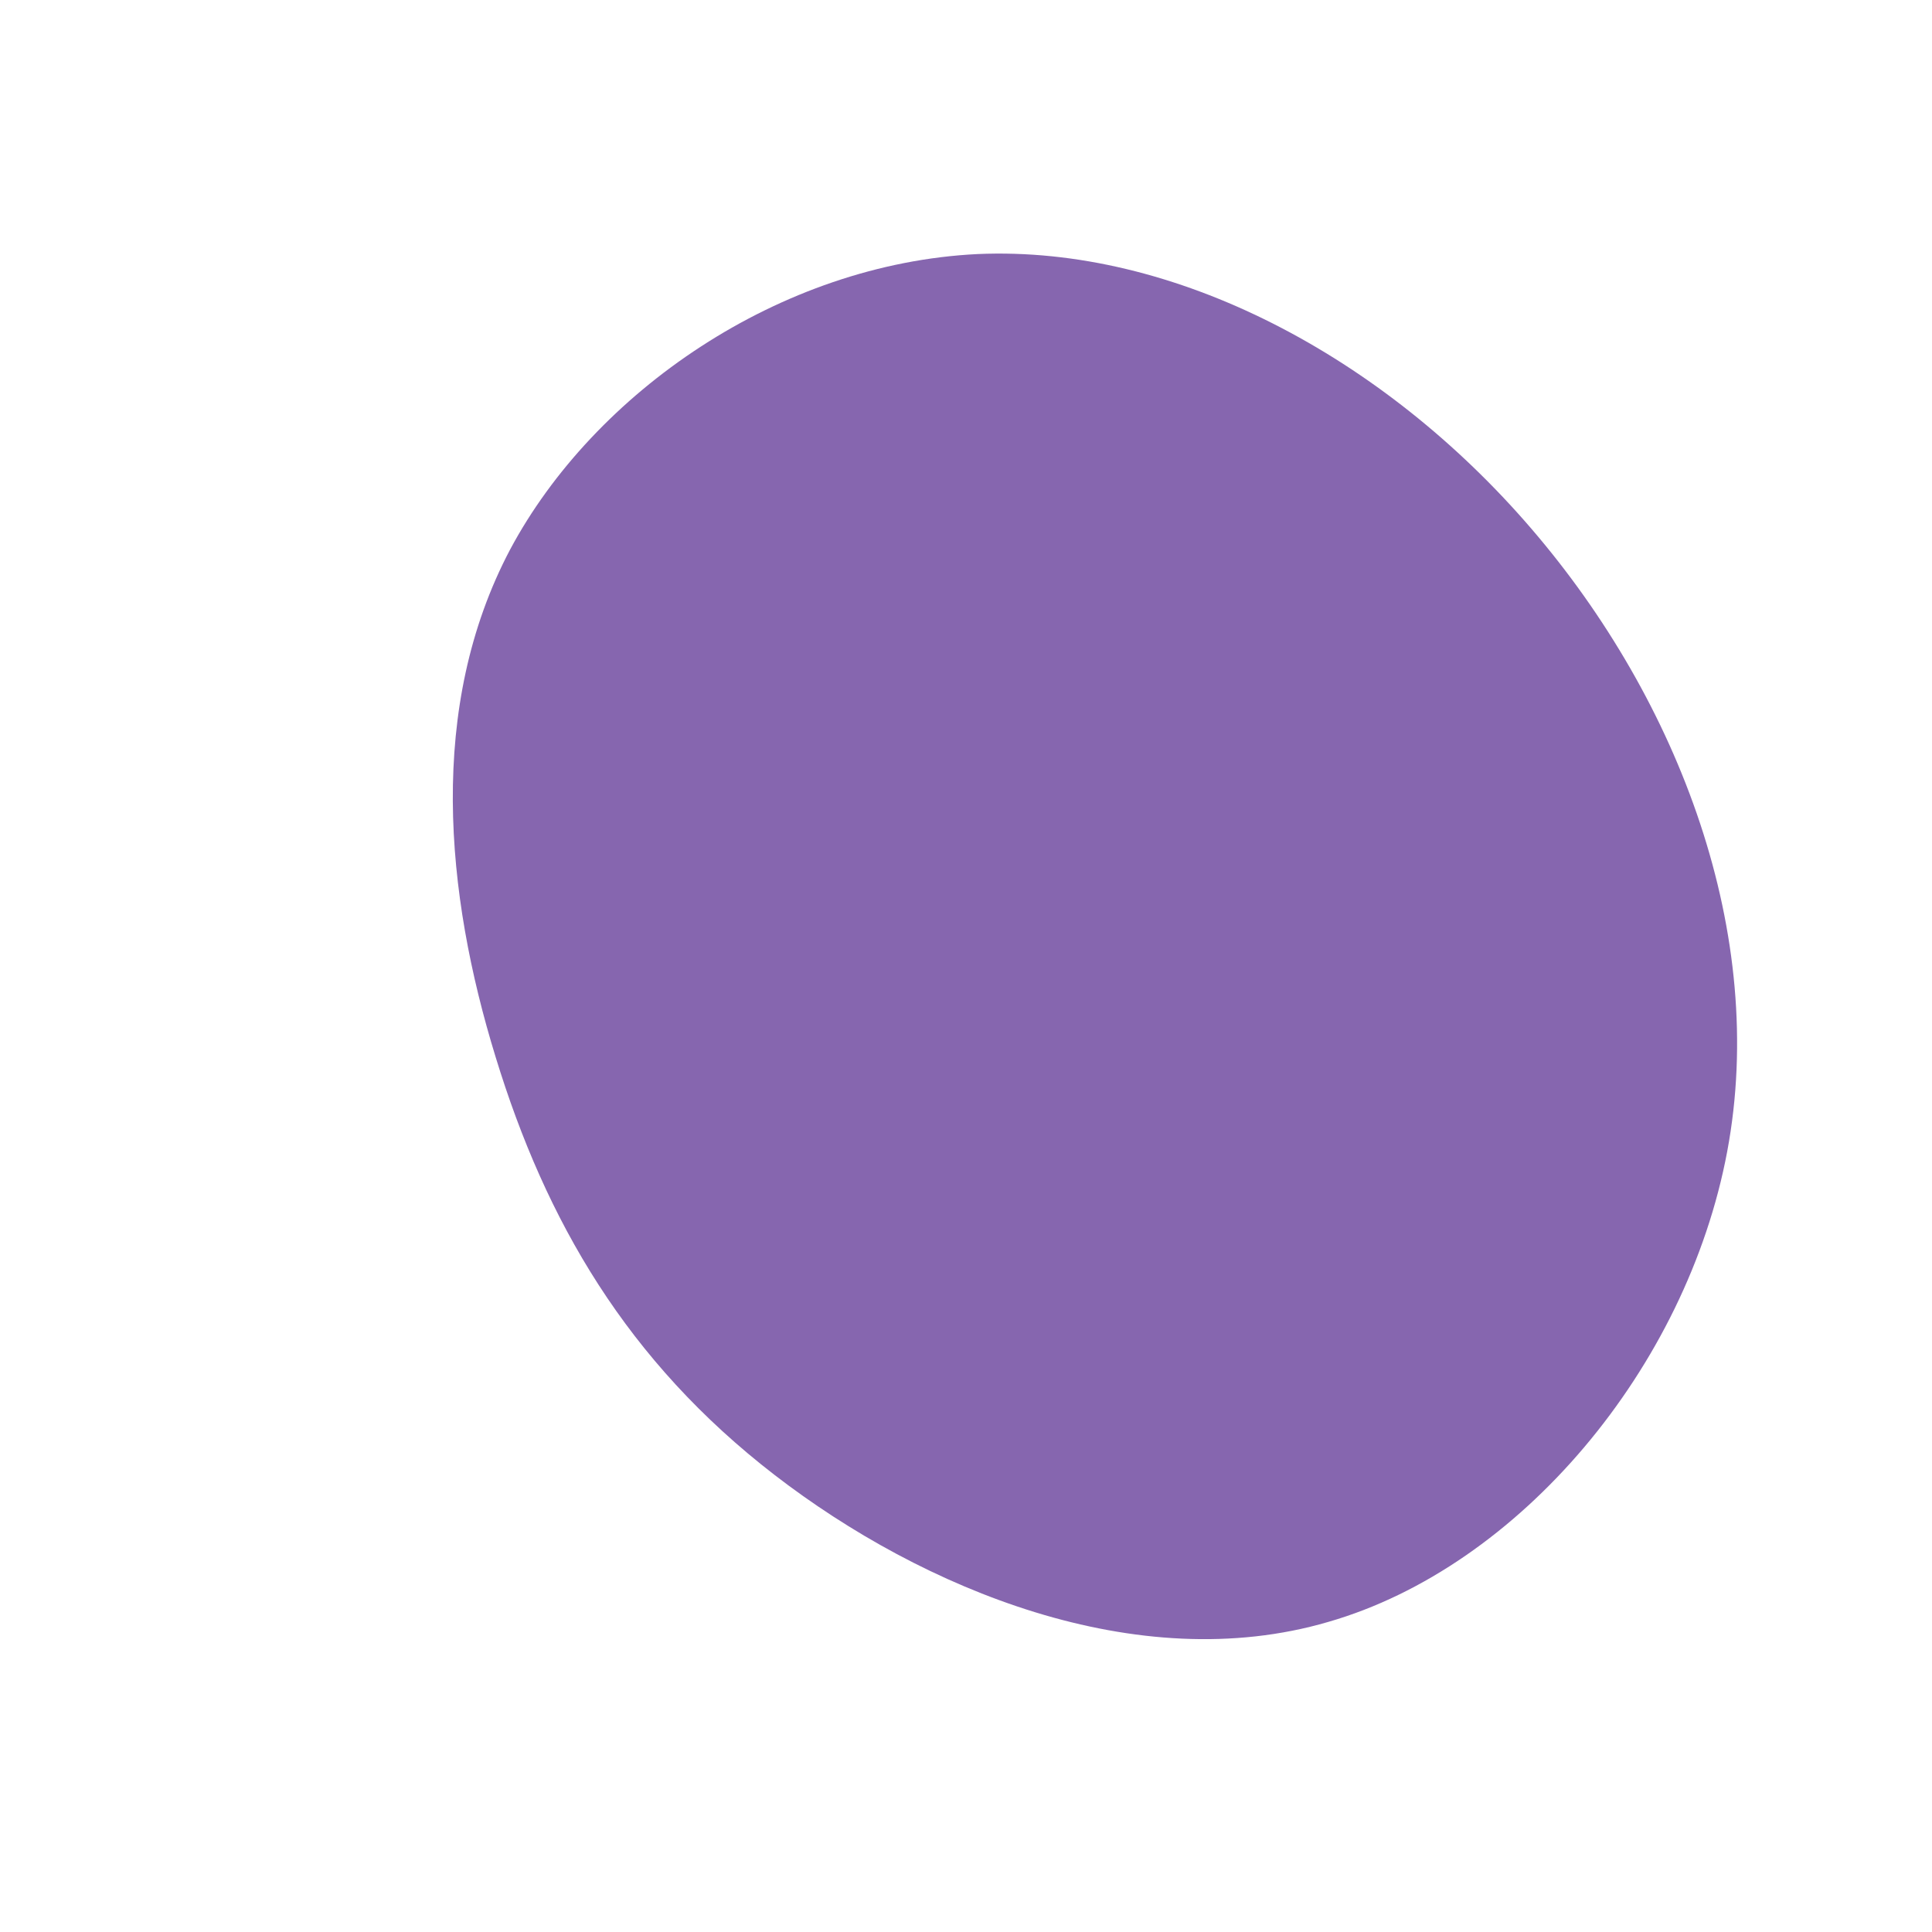 <?xml version="1.0" standalone="no"?>
<svg viewBox="0 0 200 200" xmlns="http://www.w3.org/2000/svg">
  <path fill="#8666af40" d="M58.5,-45.3C73.9,-27.4,83,-3.2,78.8,19.2C74.6,41.6,57.3,62.2,37.5,67.9C17.7,73.7,-4.5,64.5,-19.8,52.7C-35.1,40.9,-43.5,26.4,-48.7,9.4C-53.9,-7.5,-55.8,-26.8,-47.2,-43.1C-38.5,-59.4,-19.3,-72.7,1.2,-73.7C21.6,-74.6,43.2,-63.1,58.5,-45.3Z" transform="translate(100 100)" />
</svg>
